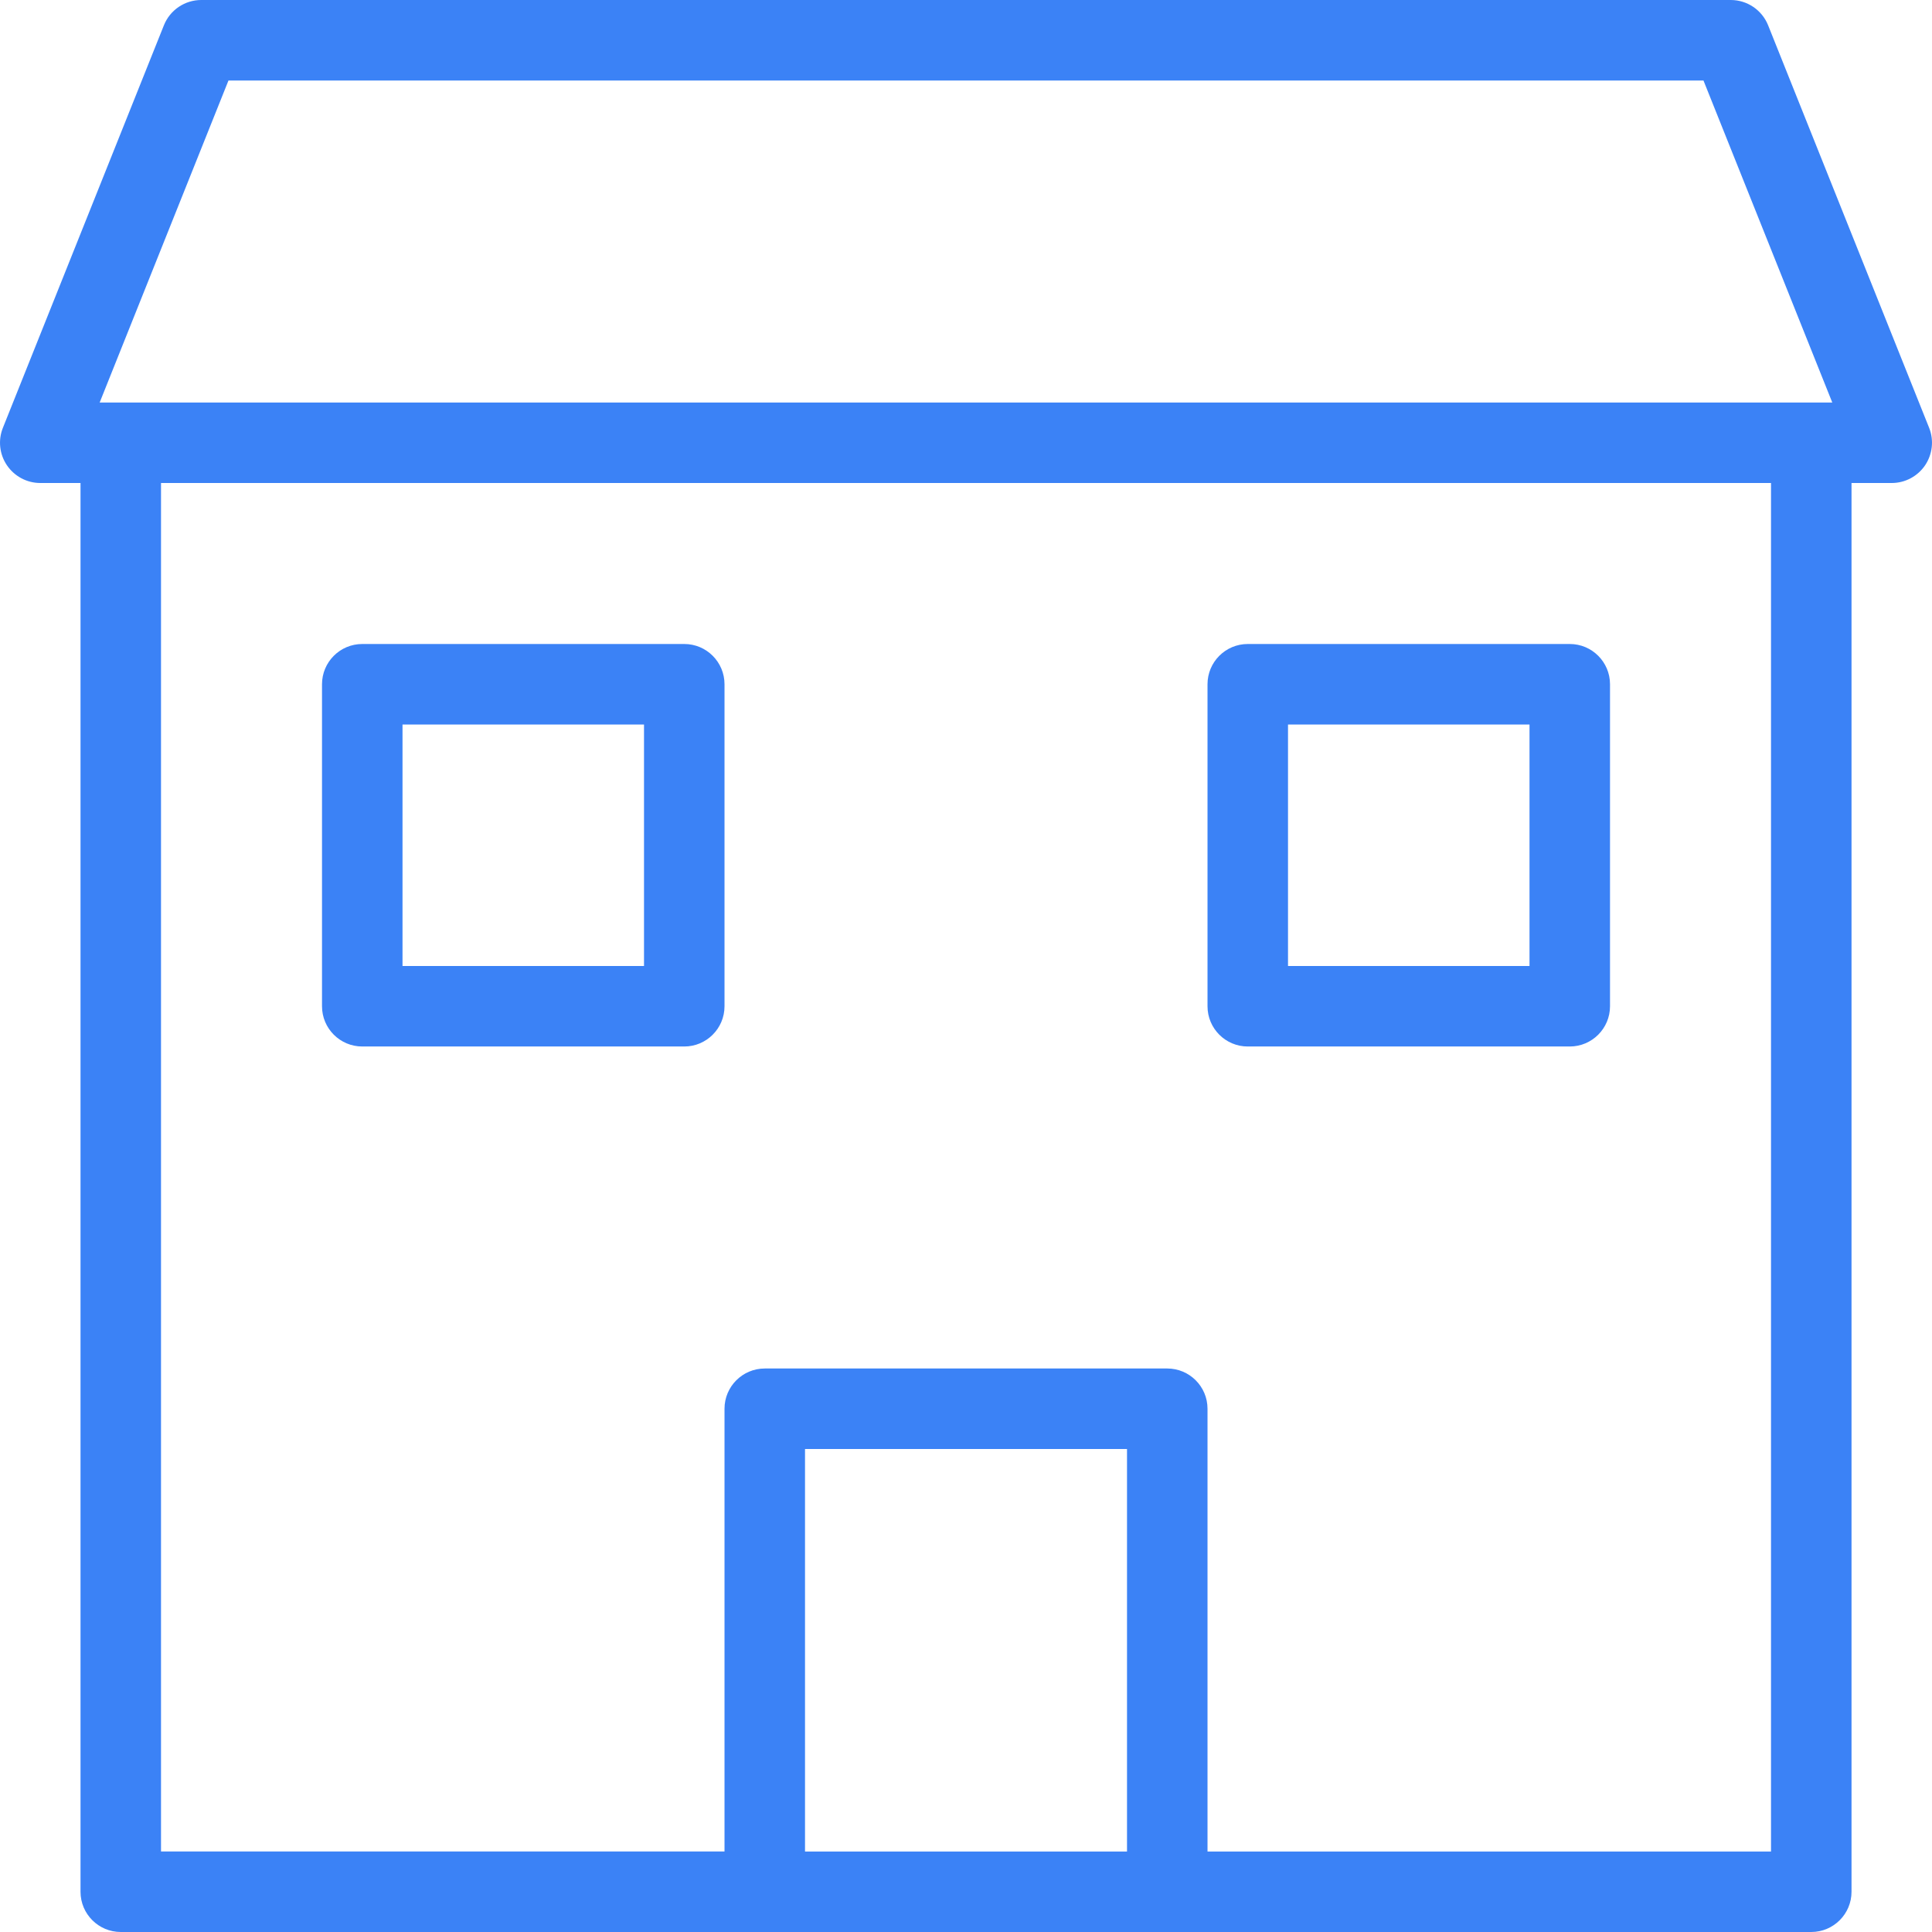 <!DOCTYPE svg PUBLIC "-//W3C//DTD SVG 1.1//EN" "http://www.w3.org/Graphics/SVG/1.1/DTD/svg11.dtd">

<!-- Uploaded to: SVG Repo, www.svgrepo.com, Transformed by: SVG Repo Mixer Tools -->
<svg fill="#3B82F6" height="800px" width="800px" version="1.1" id="Layer_1" xmlns="http://www.w3.org/2000/svg" xmlns:xlink="http://www.w3.org/1999/xlink" viewBox="0 0 512 512" xml:space="preserve">
strokeLinecap
<g id="SVGRepo_bgCarrier" stroke-width="0"/>

<g id="SVGRepo_tracerCarrier" stroke-linecap="round" strokeLinejoin="round"/>

<g id="SVGRepo_iconCarrier"> <g> <g> <g> <path d="M96.003,277.333h85.333c5.888,0,10.667-4.779,10.667-10.667v-85.333c0-5.888-4.779-10.667-10.667-10.667H96.003 c-5.888,0-10.667,4.779-10.667,10.667v85.333C85.336,272.555,90.115,277.333,96.003,277.333z M106.67,192h64v64h-64V192z"/> <path d="M511.235,113.365L468.568,6.699C466.947,2.667,463.043,0,458.67,0H53.336c-4.352,0-8.277,2.645-9.899,6.699 L0.771,113.365c-1.323,3.285-0.917,7.019,1.067,9.941C3.822,126.229,7.128,128,10.67,128h10.667v373.333 c0,5.888,4.779,10.667,10.667,10.667h448c5.888,0,10.667-4.779,10.667-10.667V128h10.667c3.541,0,6.848-1.771,8.832-4.693 C512.131,120.384,512.558,116.651,511.235,113.365z M298.67,490.667h-85.333V384h85.333V490.667z M469.336,490.667H320.003 V373.333c0-5.888-4.779-10.667-10.667-10.667H202.67c-5.888,0-10.667,4.779-10.667,10.667v117.333H42.67V128h426.667V490.667z M26.414,106.667l34.133-85.333h390.891l34.133,85.333H26.414z"/> <path d="M330.67,277.333h85.333c5.888,0,10.667-4.779,10.667-10.667v-85.333c0-5.888-4.779-10.667-10.667-10.667H330.67 c-5.888,0-10.667,4.779-10.667,10.667v85.333C320.003,272.555,324.782,277.333,330.67,277.333z M341.336,192h64v64h-64V192z"/> </g> </g> </g> </g>

</svg>